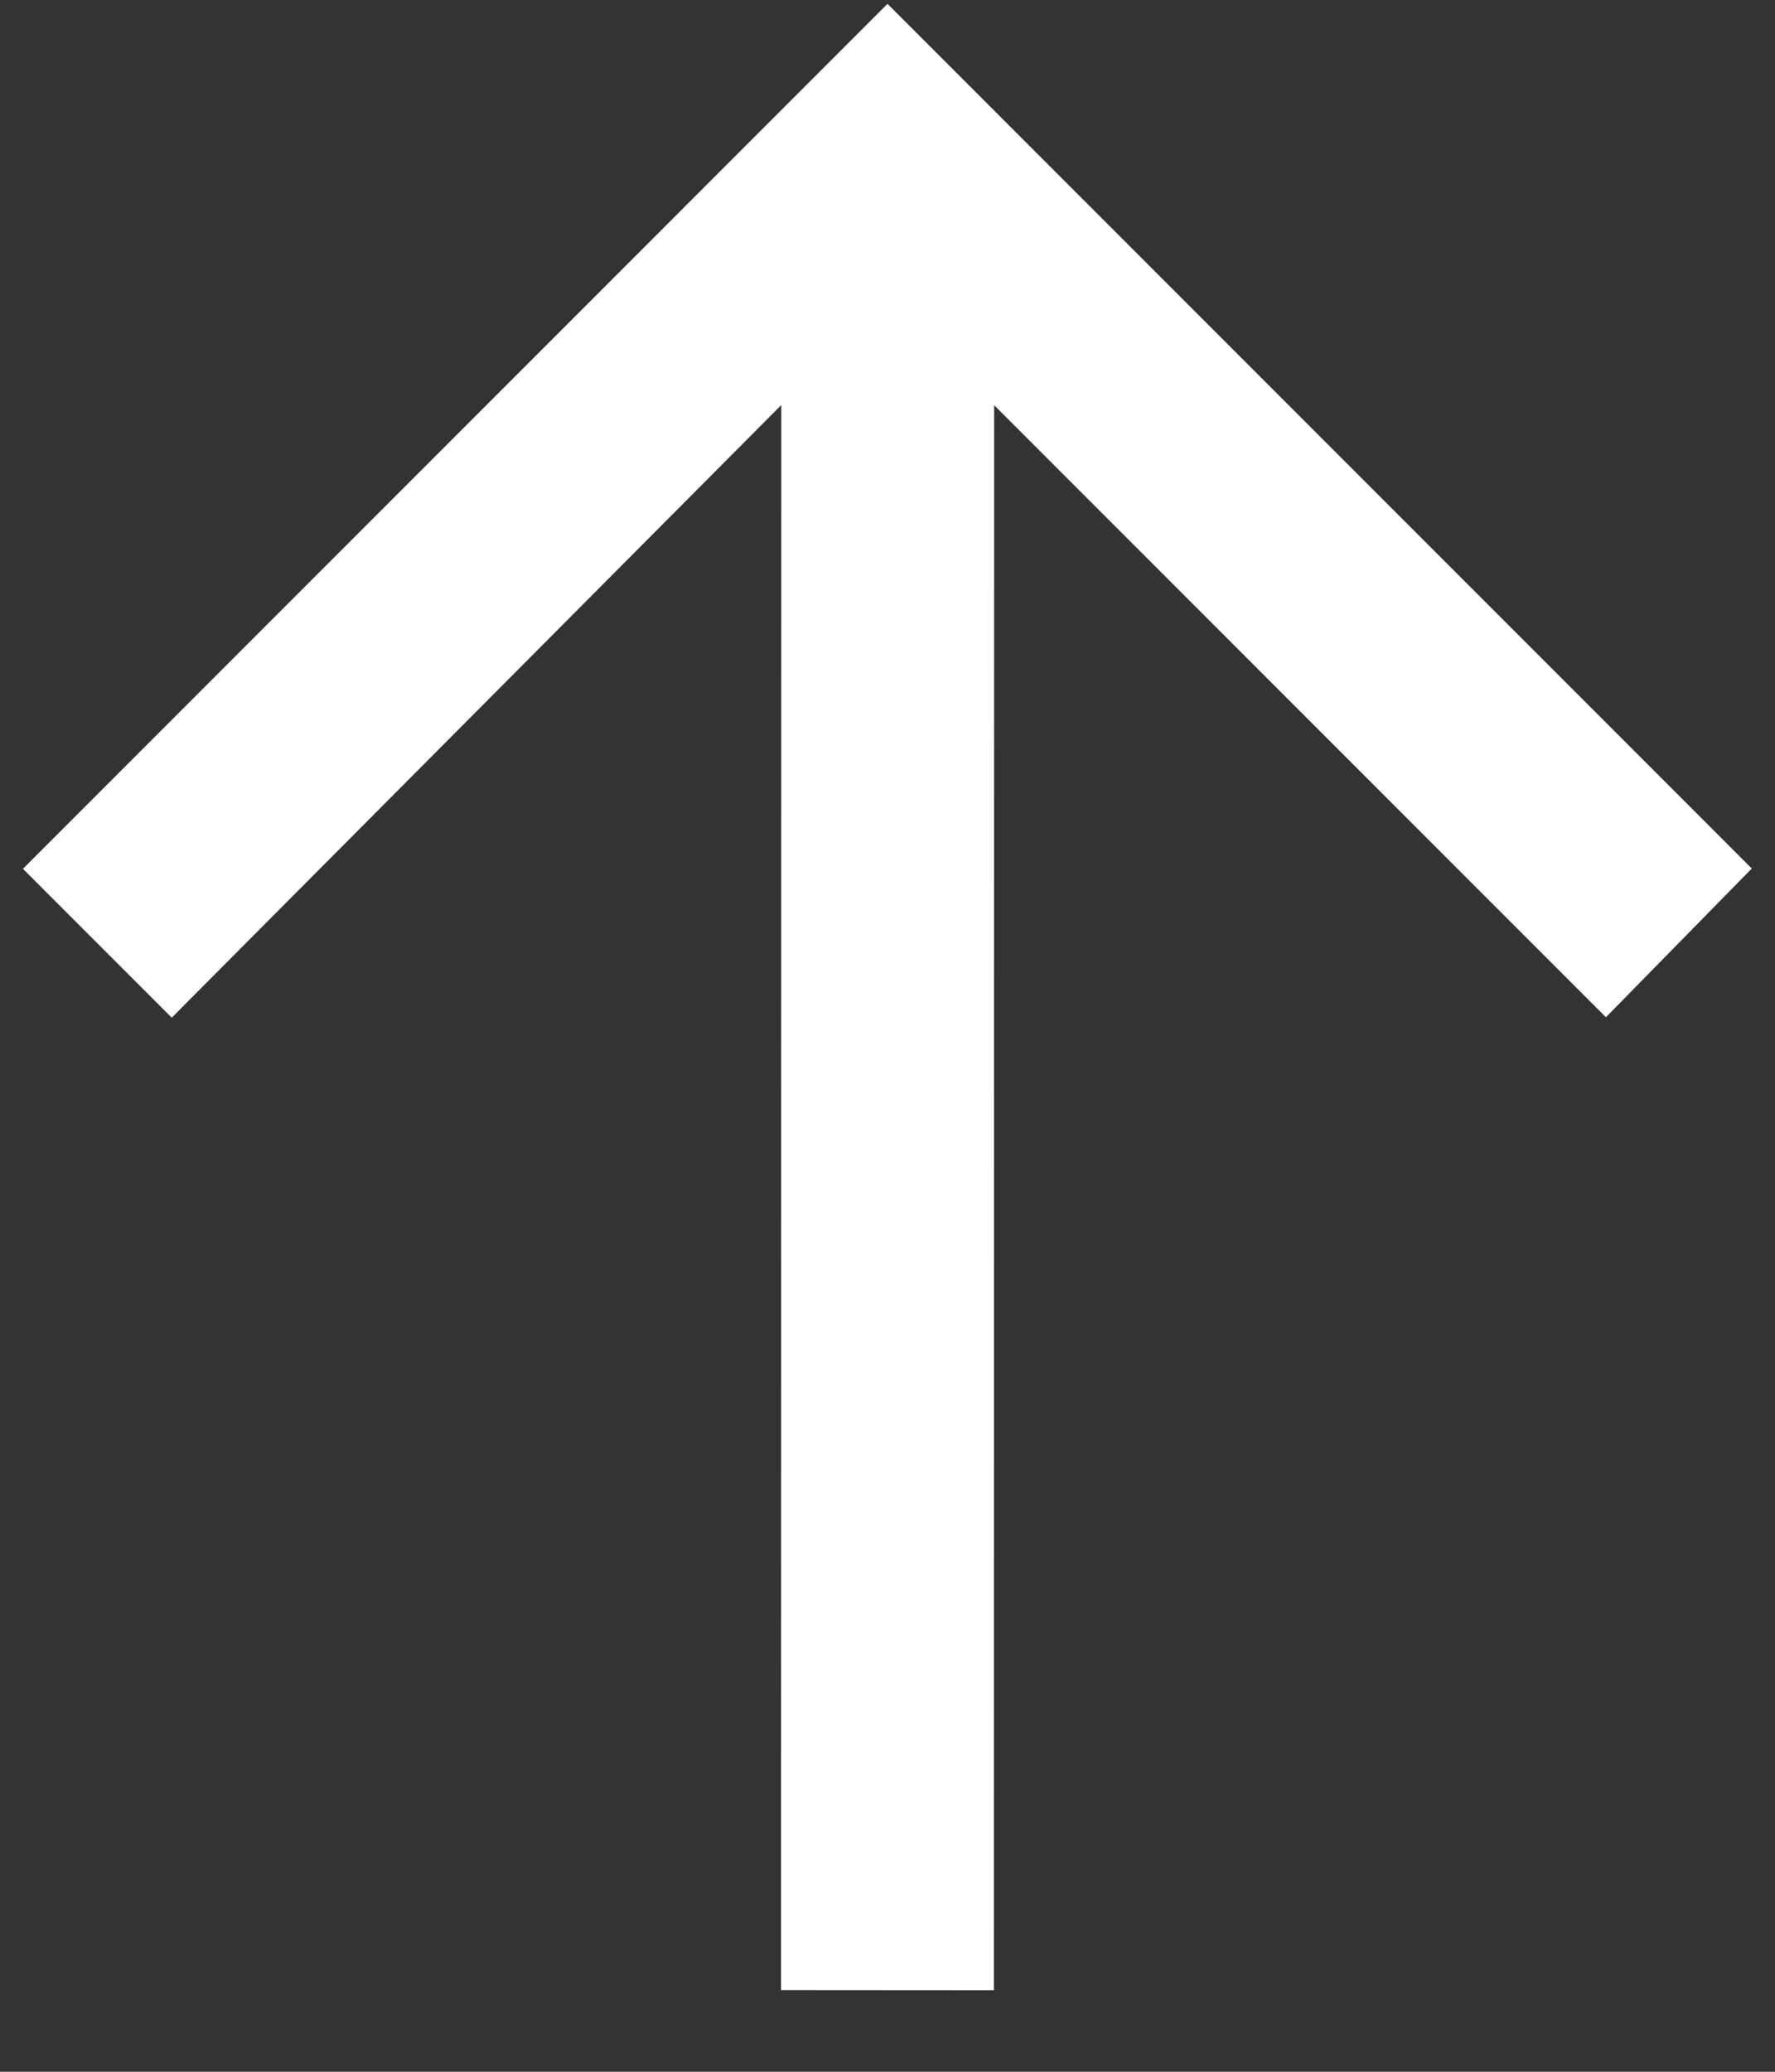 <svg width="12" height="14" viewBox="0 0 12 14" fill="none" xmlns="http://www.w3.org/2000/svg">
<rect x="0" y="0" width="12" height="14" fill="#333333" stroke="none"/>
<path d="M5.28 13.448L6.719 13.449L6.721 2.738L10.857 6.874L11.843 5.869L6 0.026L0.155 5.871L1.161 6.877L5.282 2.737L5.28 13.448Z" fill="white"/>
</svg>
